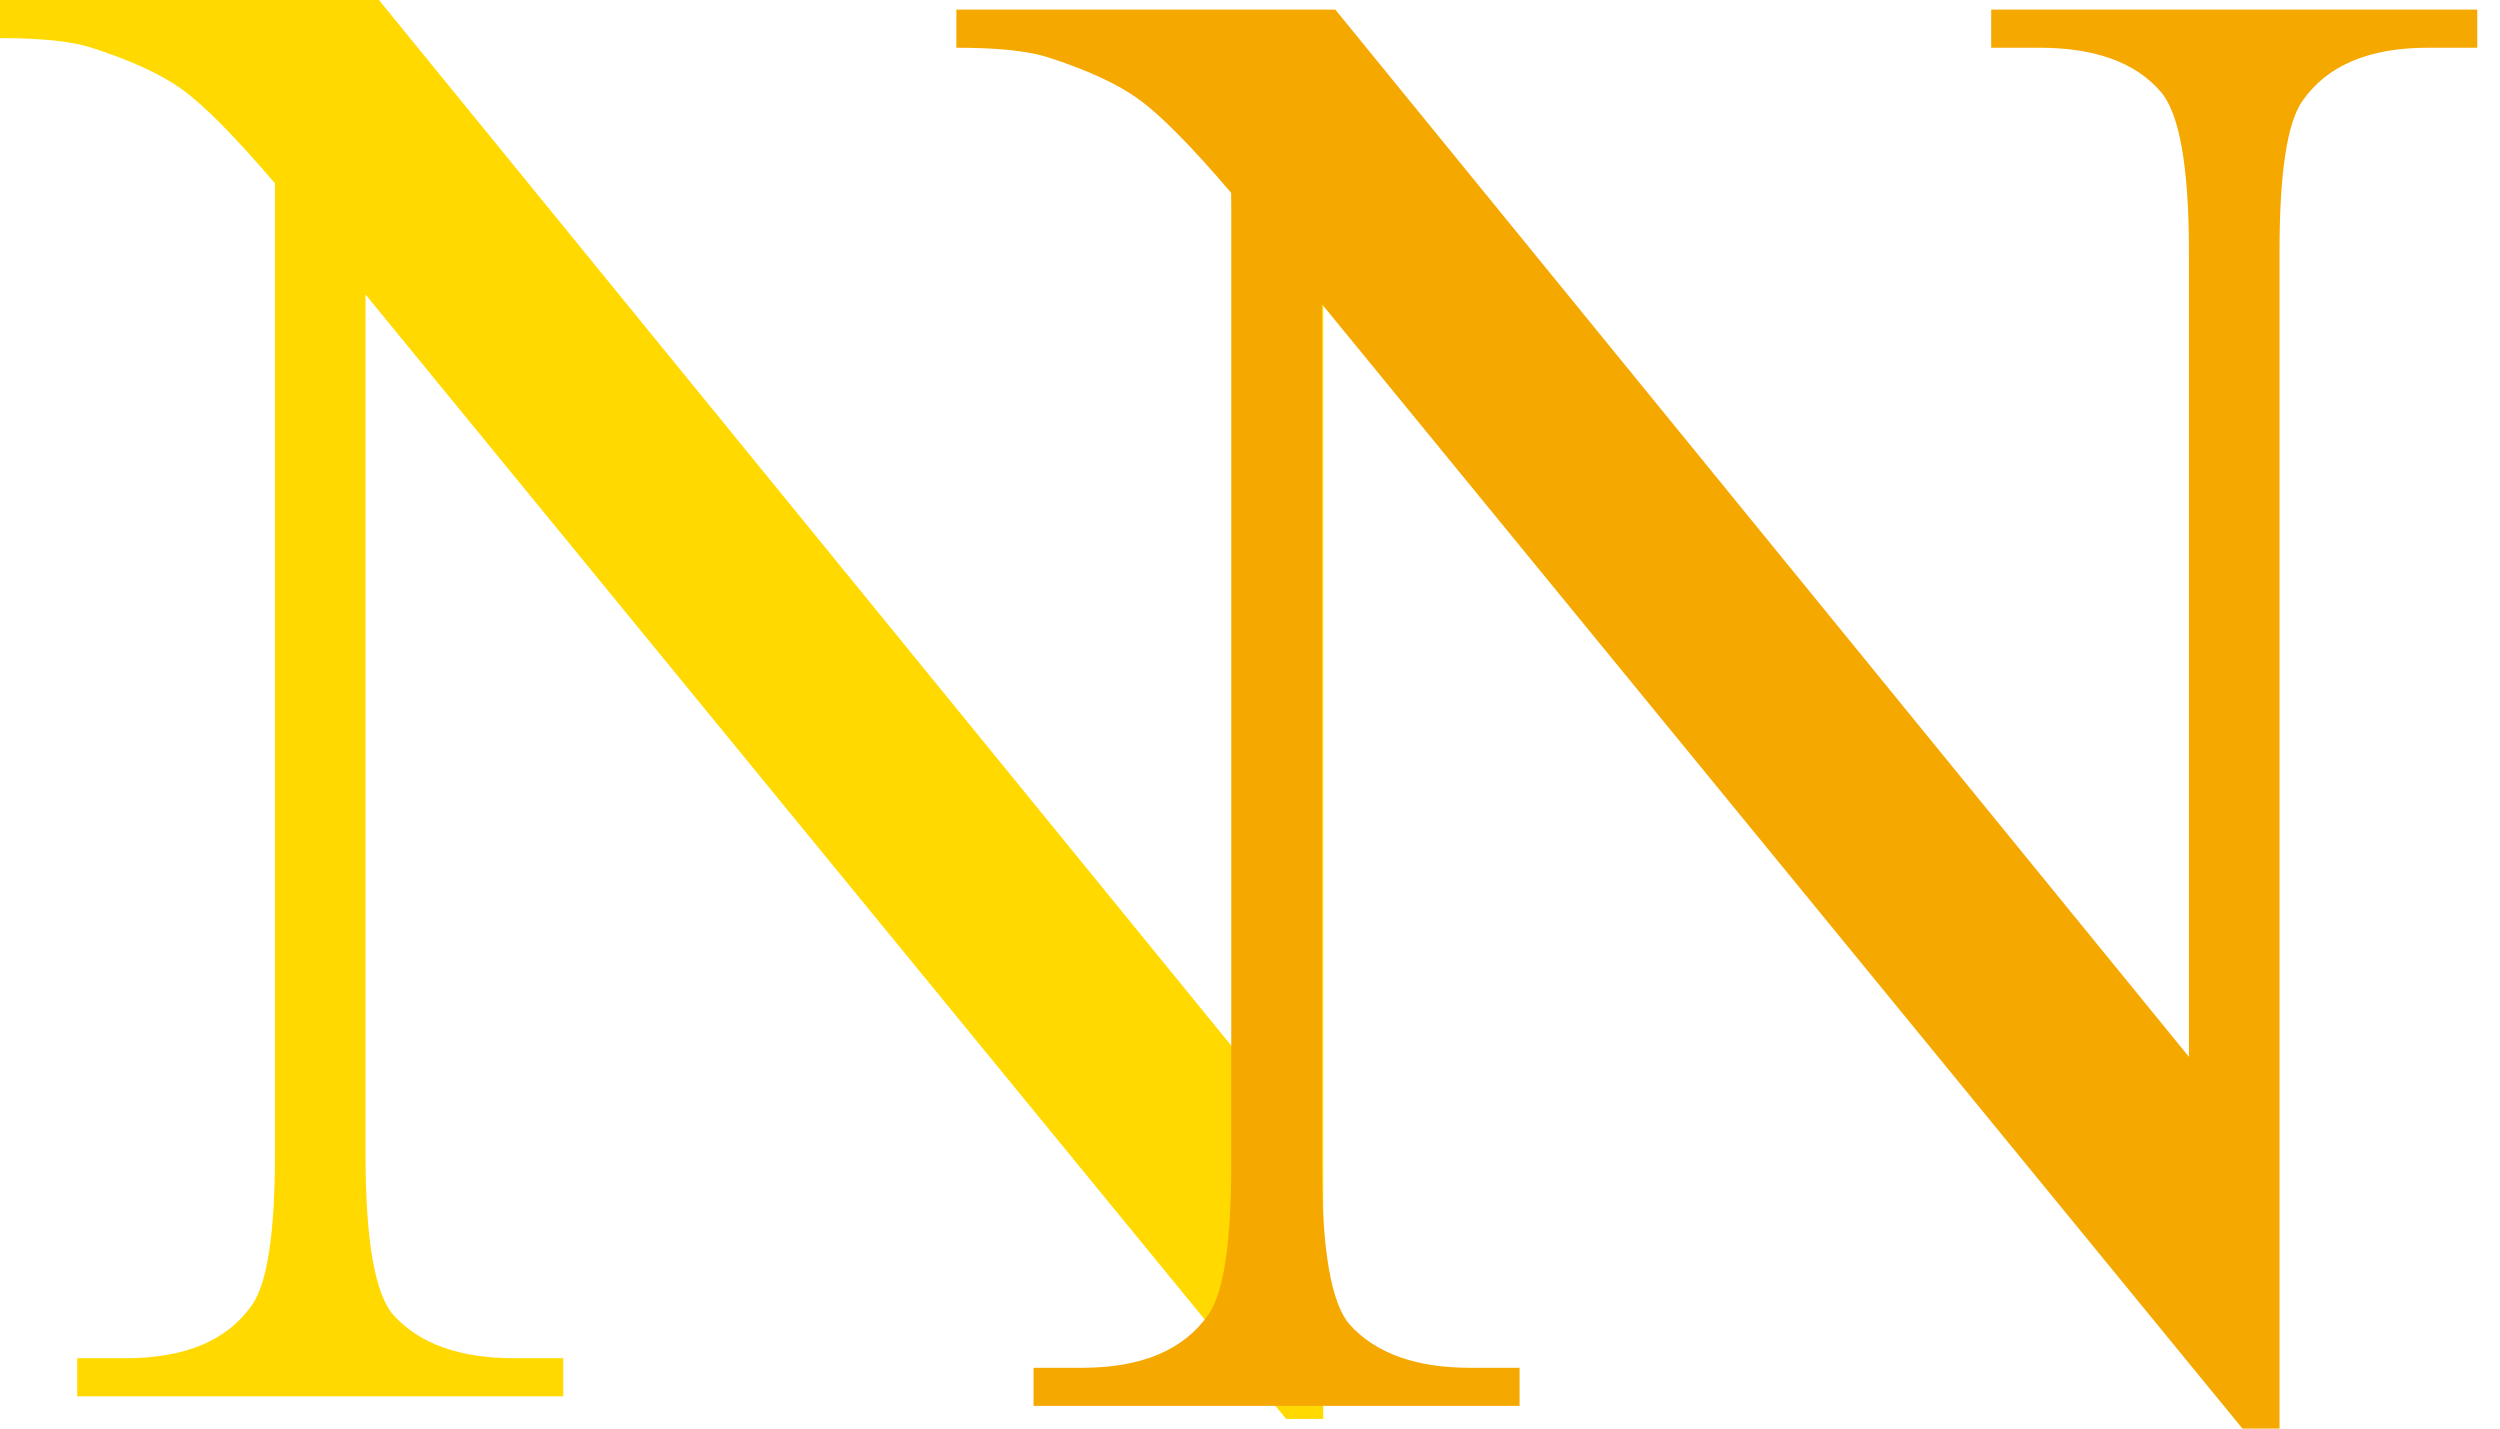 <svg width="42" height="24" viewBox="0 0 42 24" fill="none" xmlns="http://www.w3.org/2000/svg">
<path d="M0 0H6.366L20.707 17.593V4.065C20.707 2.624 20.546 1.724 20.223 1.367C19.796 0.882 19.122 0.64 18.199 0.64L19.683 0.394L18.895 0.64H22.045L22.438 1.181C22.61 1.54 22.438 0.787 22.61 1.54C22.357 1.909 22.23 2.751 22.23 4.065V23.838H21.607L6.141 4.948V19.393C6.141 20.834 6.297 21.734 6.608 22.091C7.047 22.576 7.721 22.818 8.632 22.818H9.463V23.458H1.297V22.818H2.111C3.114 22.818 3.823 22.518 4.238 21.918C4.492 21.549 4.619 20.707 4.619 19.393V3.079C3.938 2.284 3.42 1.759 3.062 1.505C2.716 1.251 2.203 1.015 1.522 0.796C1.188 0.692 0.68 0.64 0 0.64V0Z" fill="#FFD900"/>
<path d="M16.067 0.161H22.433L36.774 17.755V4.227C36.774 2.785 36.612 1.886 36.289 1.528C35.863 1.044 35.188 0.802 34.265 0.802H33.452V0.161H41.618V0.802H40.787C39.795 0.802 39.092 1.101 38.677 1.701C38.423 2.07 38.296 2.912 38.296 4.227V24H37.673L22.208 5.109V19.554C22.208 20.996 22.363 21.895 22.675 22.253C23.113 22.737 23.788 22.979 24.699 22.979H25.529V23.619H17.364V22.979H18.177C19.18 22.979 19.89 22.68 20.305 22.08C20.559 21.711 20.685 20.869 20.685 19.554V3.241C20.005 2.445 19.486 1.92 19.128 1.667C18.782 1.413 18.269 1.176 17.589 0.957C17.254 0.853 16.747 0.802 16.067 0.802V0.161Z" fill="#F5A800"/>
</svg>
